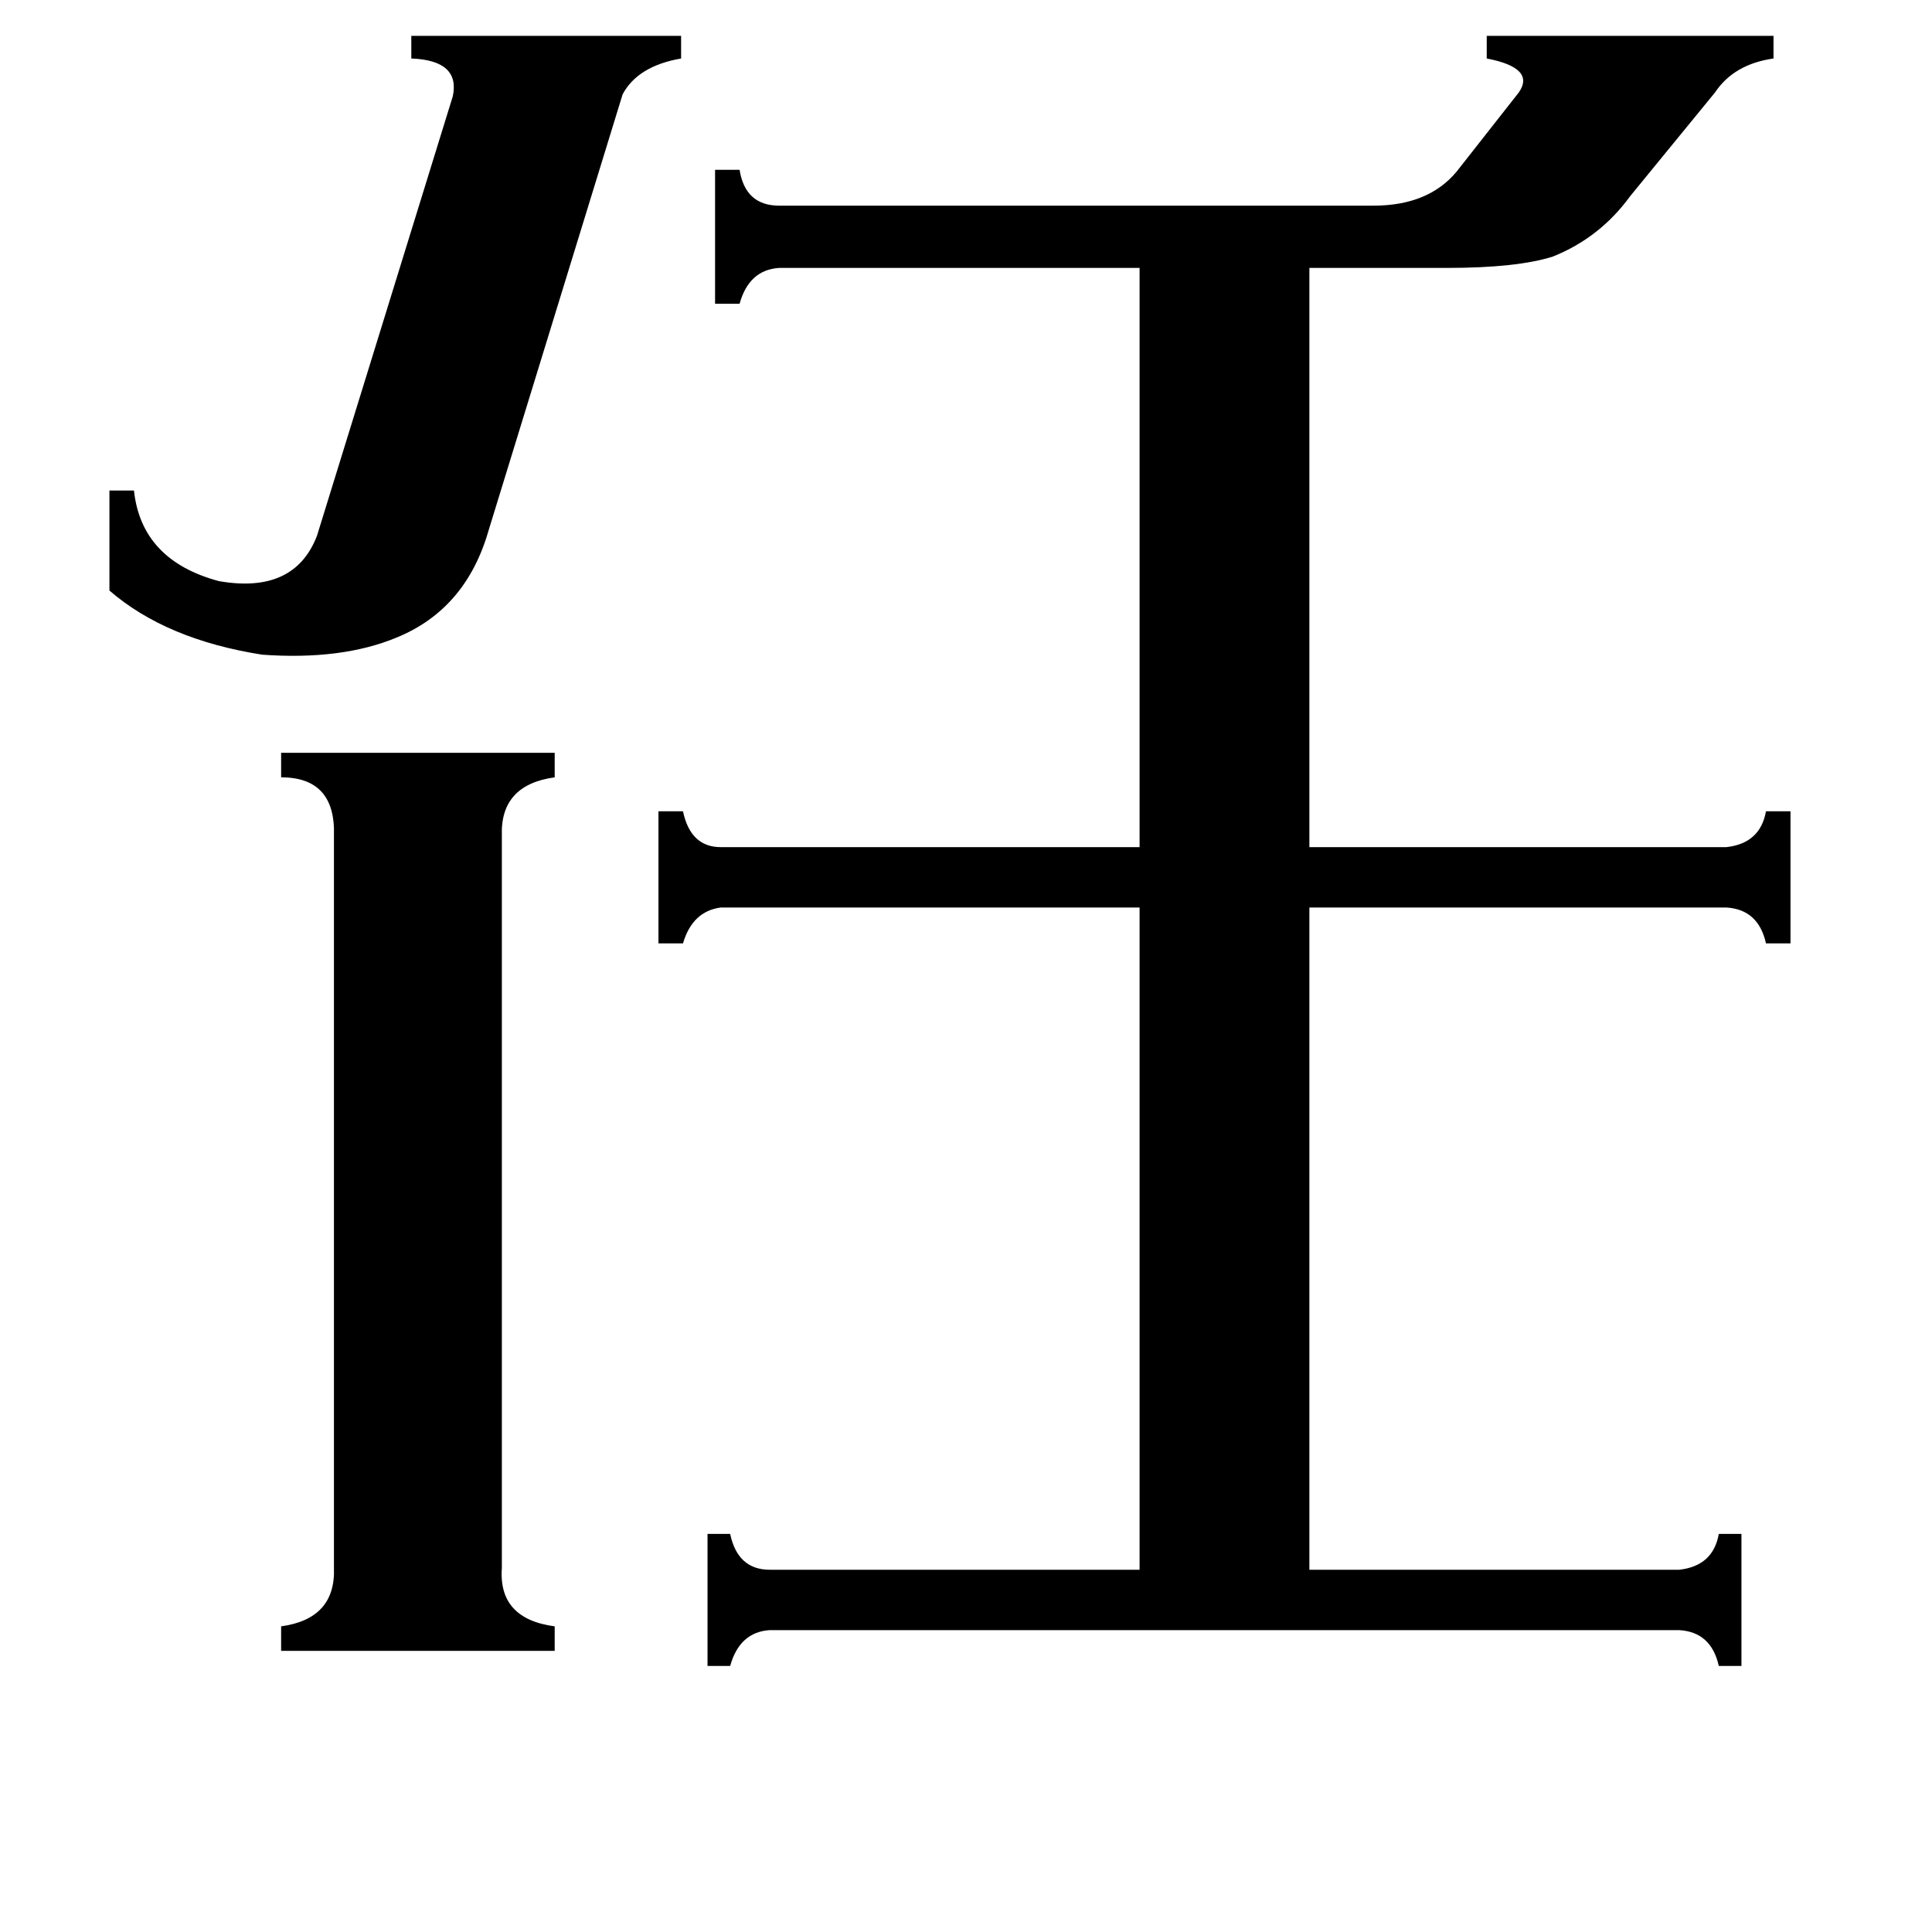 <svg xmlns="http://www.w3.org/2000/svg" viewBox="0 -800 1024 1024">
	<path fill="#000000" d="M259 -519Q247 -477 210 -462Q181 -450 139 -453Q88 -461 58 -487V-540H71Q75 -503 116 -492Q156 -485 168 -516L240 -749Q244 -768 218 -769V-781H361V-769Q338 -765 330 -750ZM266 31Q264 58 294 62V75H149V62Q178 58 177 31V-357Q178 -388 149 -388V-401H294V-388Q265 -384 266 -357ZM890 32Q908 30 911 13H923V83H911Q907 65 890 64H408Q392 65 387 83H375V13H387Q391 32 408 32H604V-319H382Q367 -317 362 -300H349V-370H362Q366 -351 382 -351H604V-658H413Q397 -657 392 -639H379V-710H392Q395 -691 413 -691H728Q757 -691 772 -709L805 -751Q814 -764 788 -769V-781H940V-769Q919 -766 909 -751L864 -696Q848 -674 823 -664Q804 -658 767 -658H694V-351H915Q933 -353 936 -370H949V-300H936Q932 -318 915 -319H694V32Z"/>
</svg>